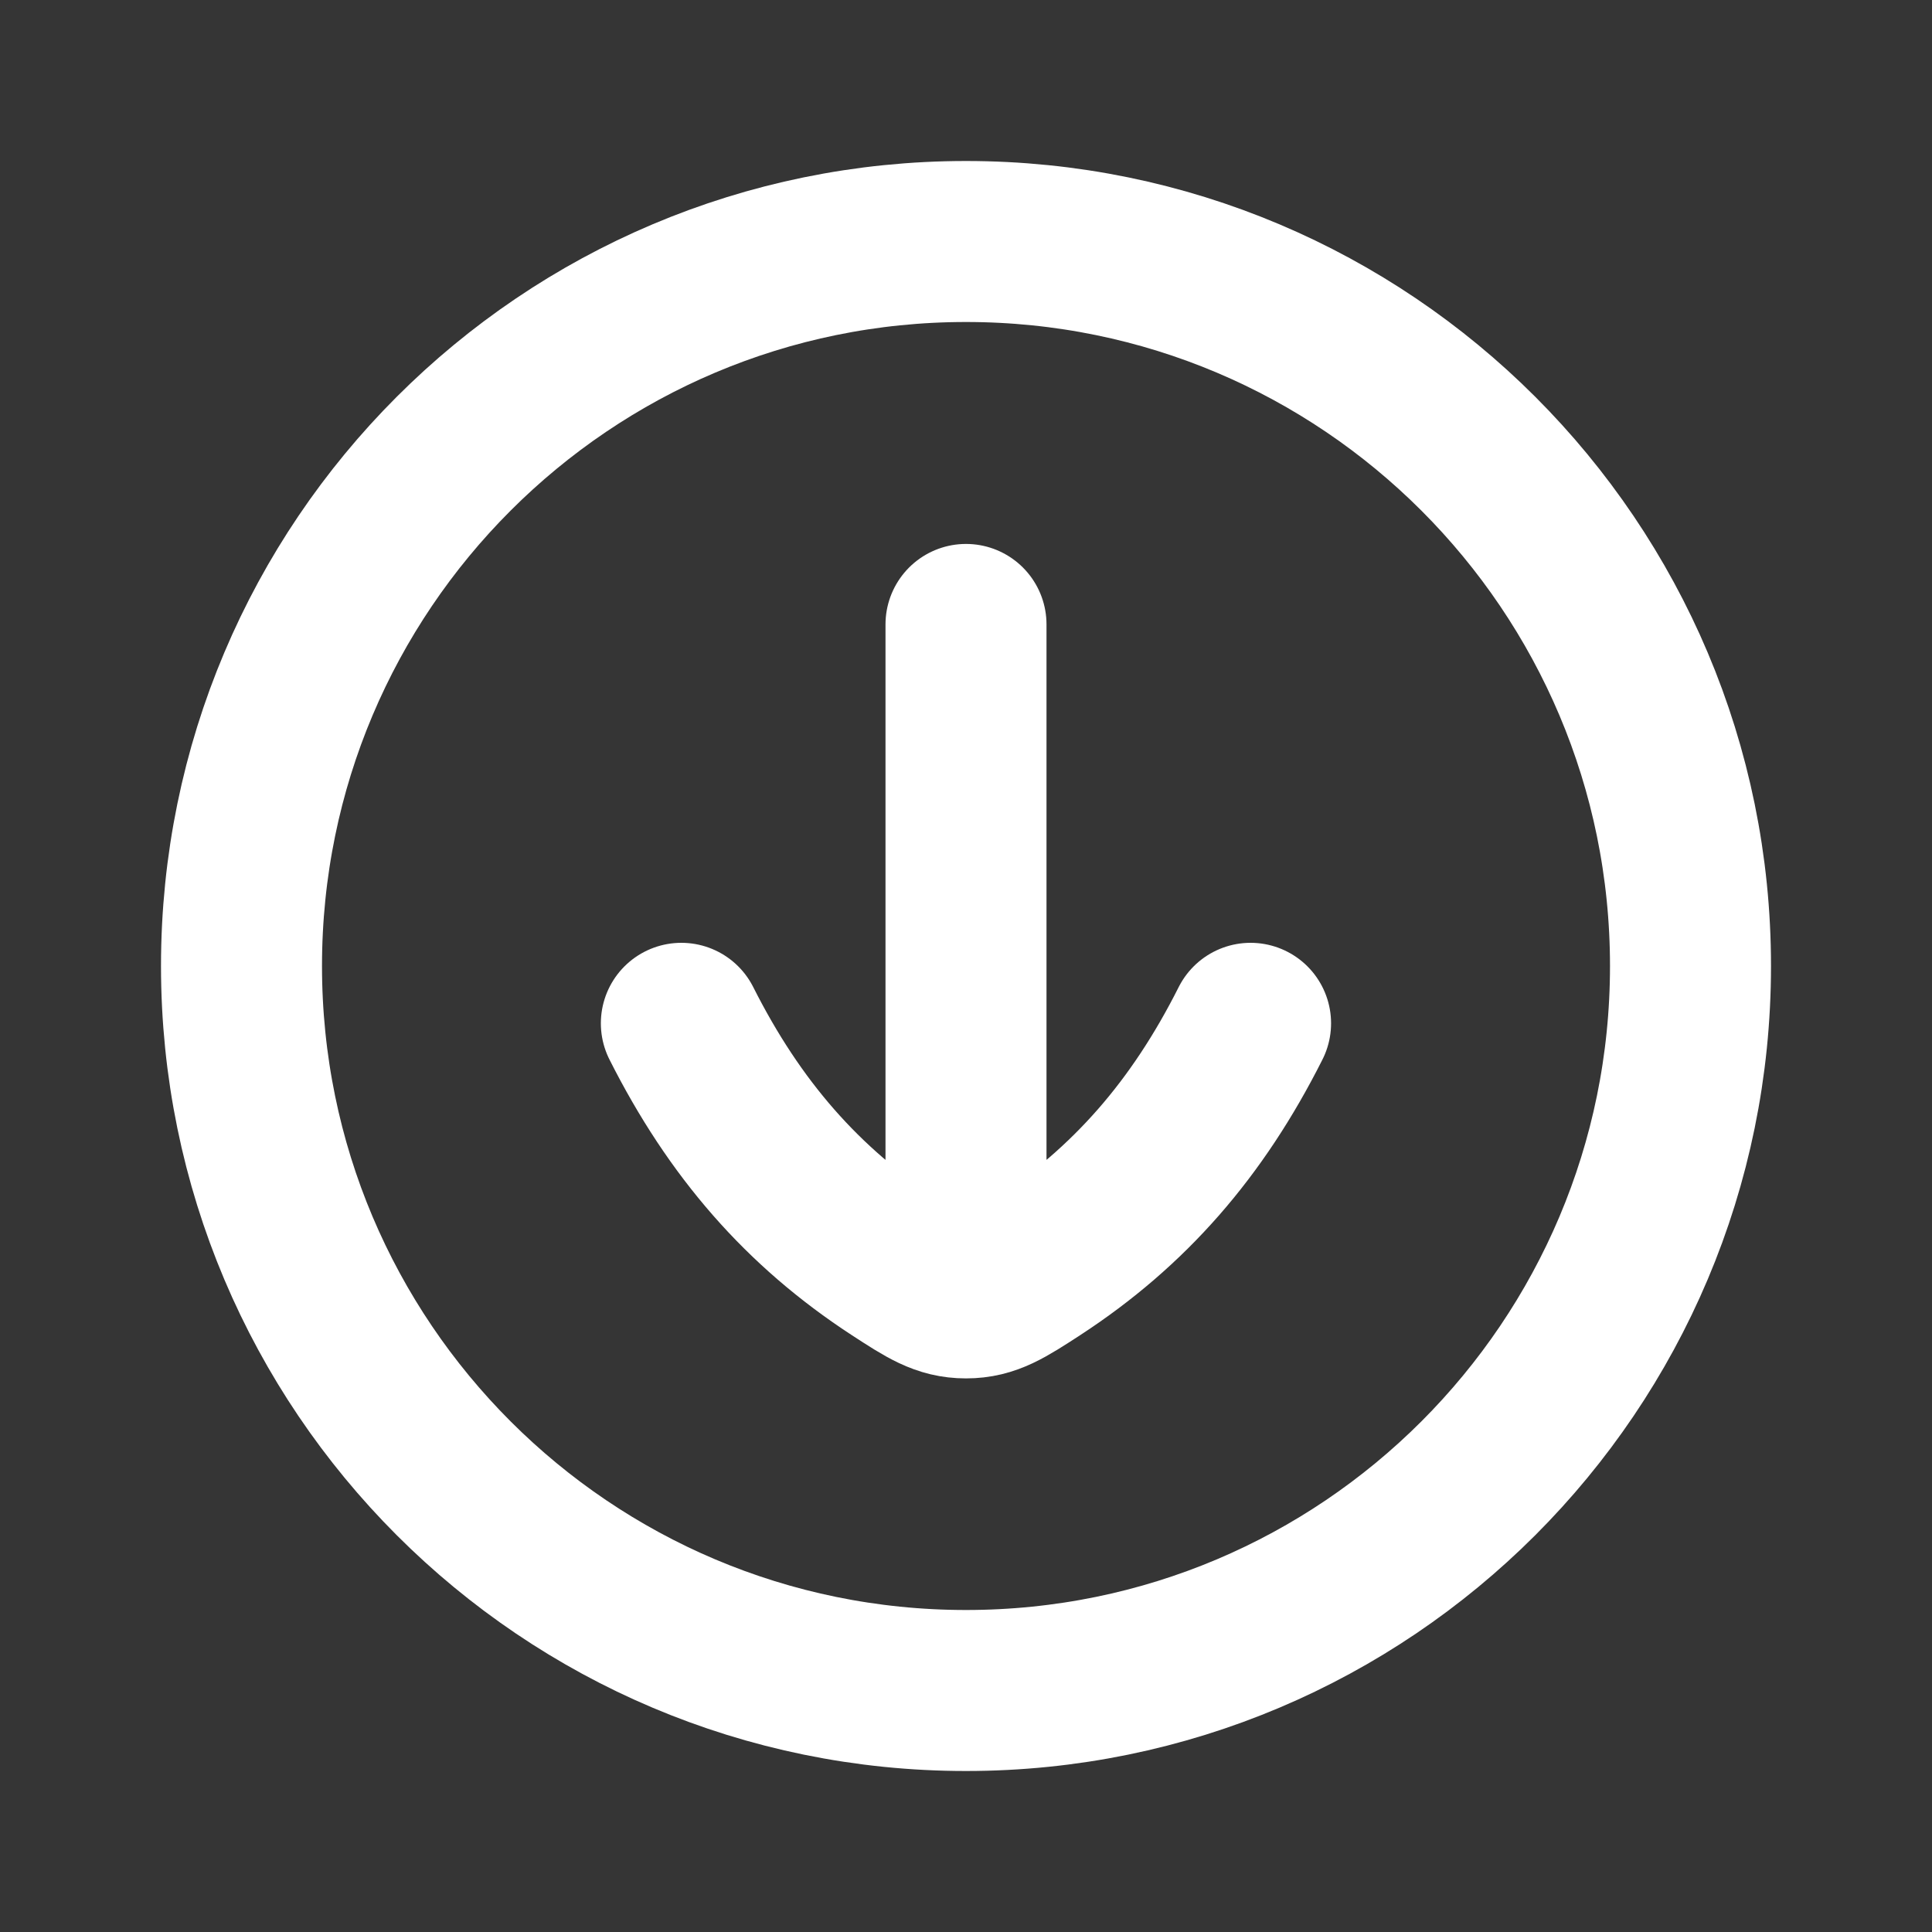 <svg width="24" height="24" viewBox="0 0 24 24" fill="none" xmlns="http://www.w3.org/2000/svg">
<rect x="0" y="0" width="24" height="24" fill="#333333" stroke="none"/>
<path d="M24 0V24H0V0H24Z" fill="white" fill-opacity="0.01"/>
<path d="M15.535 12.712C14.875 14.024 14.031 14.992 12.874 15.747C12.489 15.997 12.297 16.123 12 16.123C11.703 16.123 11.51 15.997 11.126 15.747C9.969 14.992 9.125 14.023 8.464 12.712M12 15.536L12 7.757M12 3C16.971 3 21 7.029 21 12C21 16.971 16.971 21 12 21C7.029 21 3 16.971 3 12C3 7.029 7.029 3 12 3Z" stroke="#FFFFFF" stroke-width="2" stroke-linecap="round" stroke-linejoin="round"/>
</svg>

